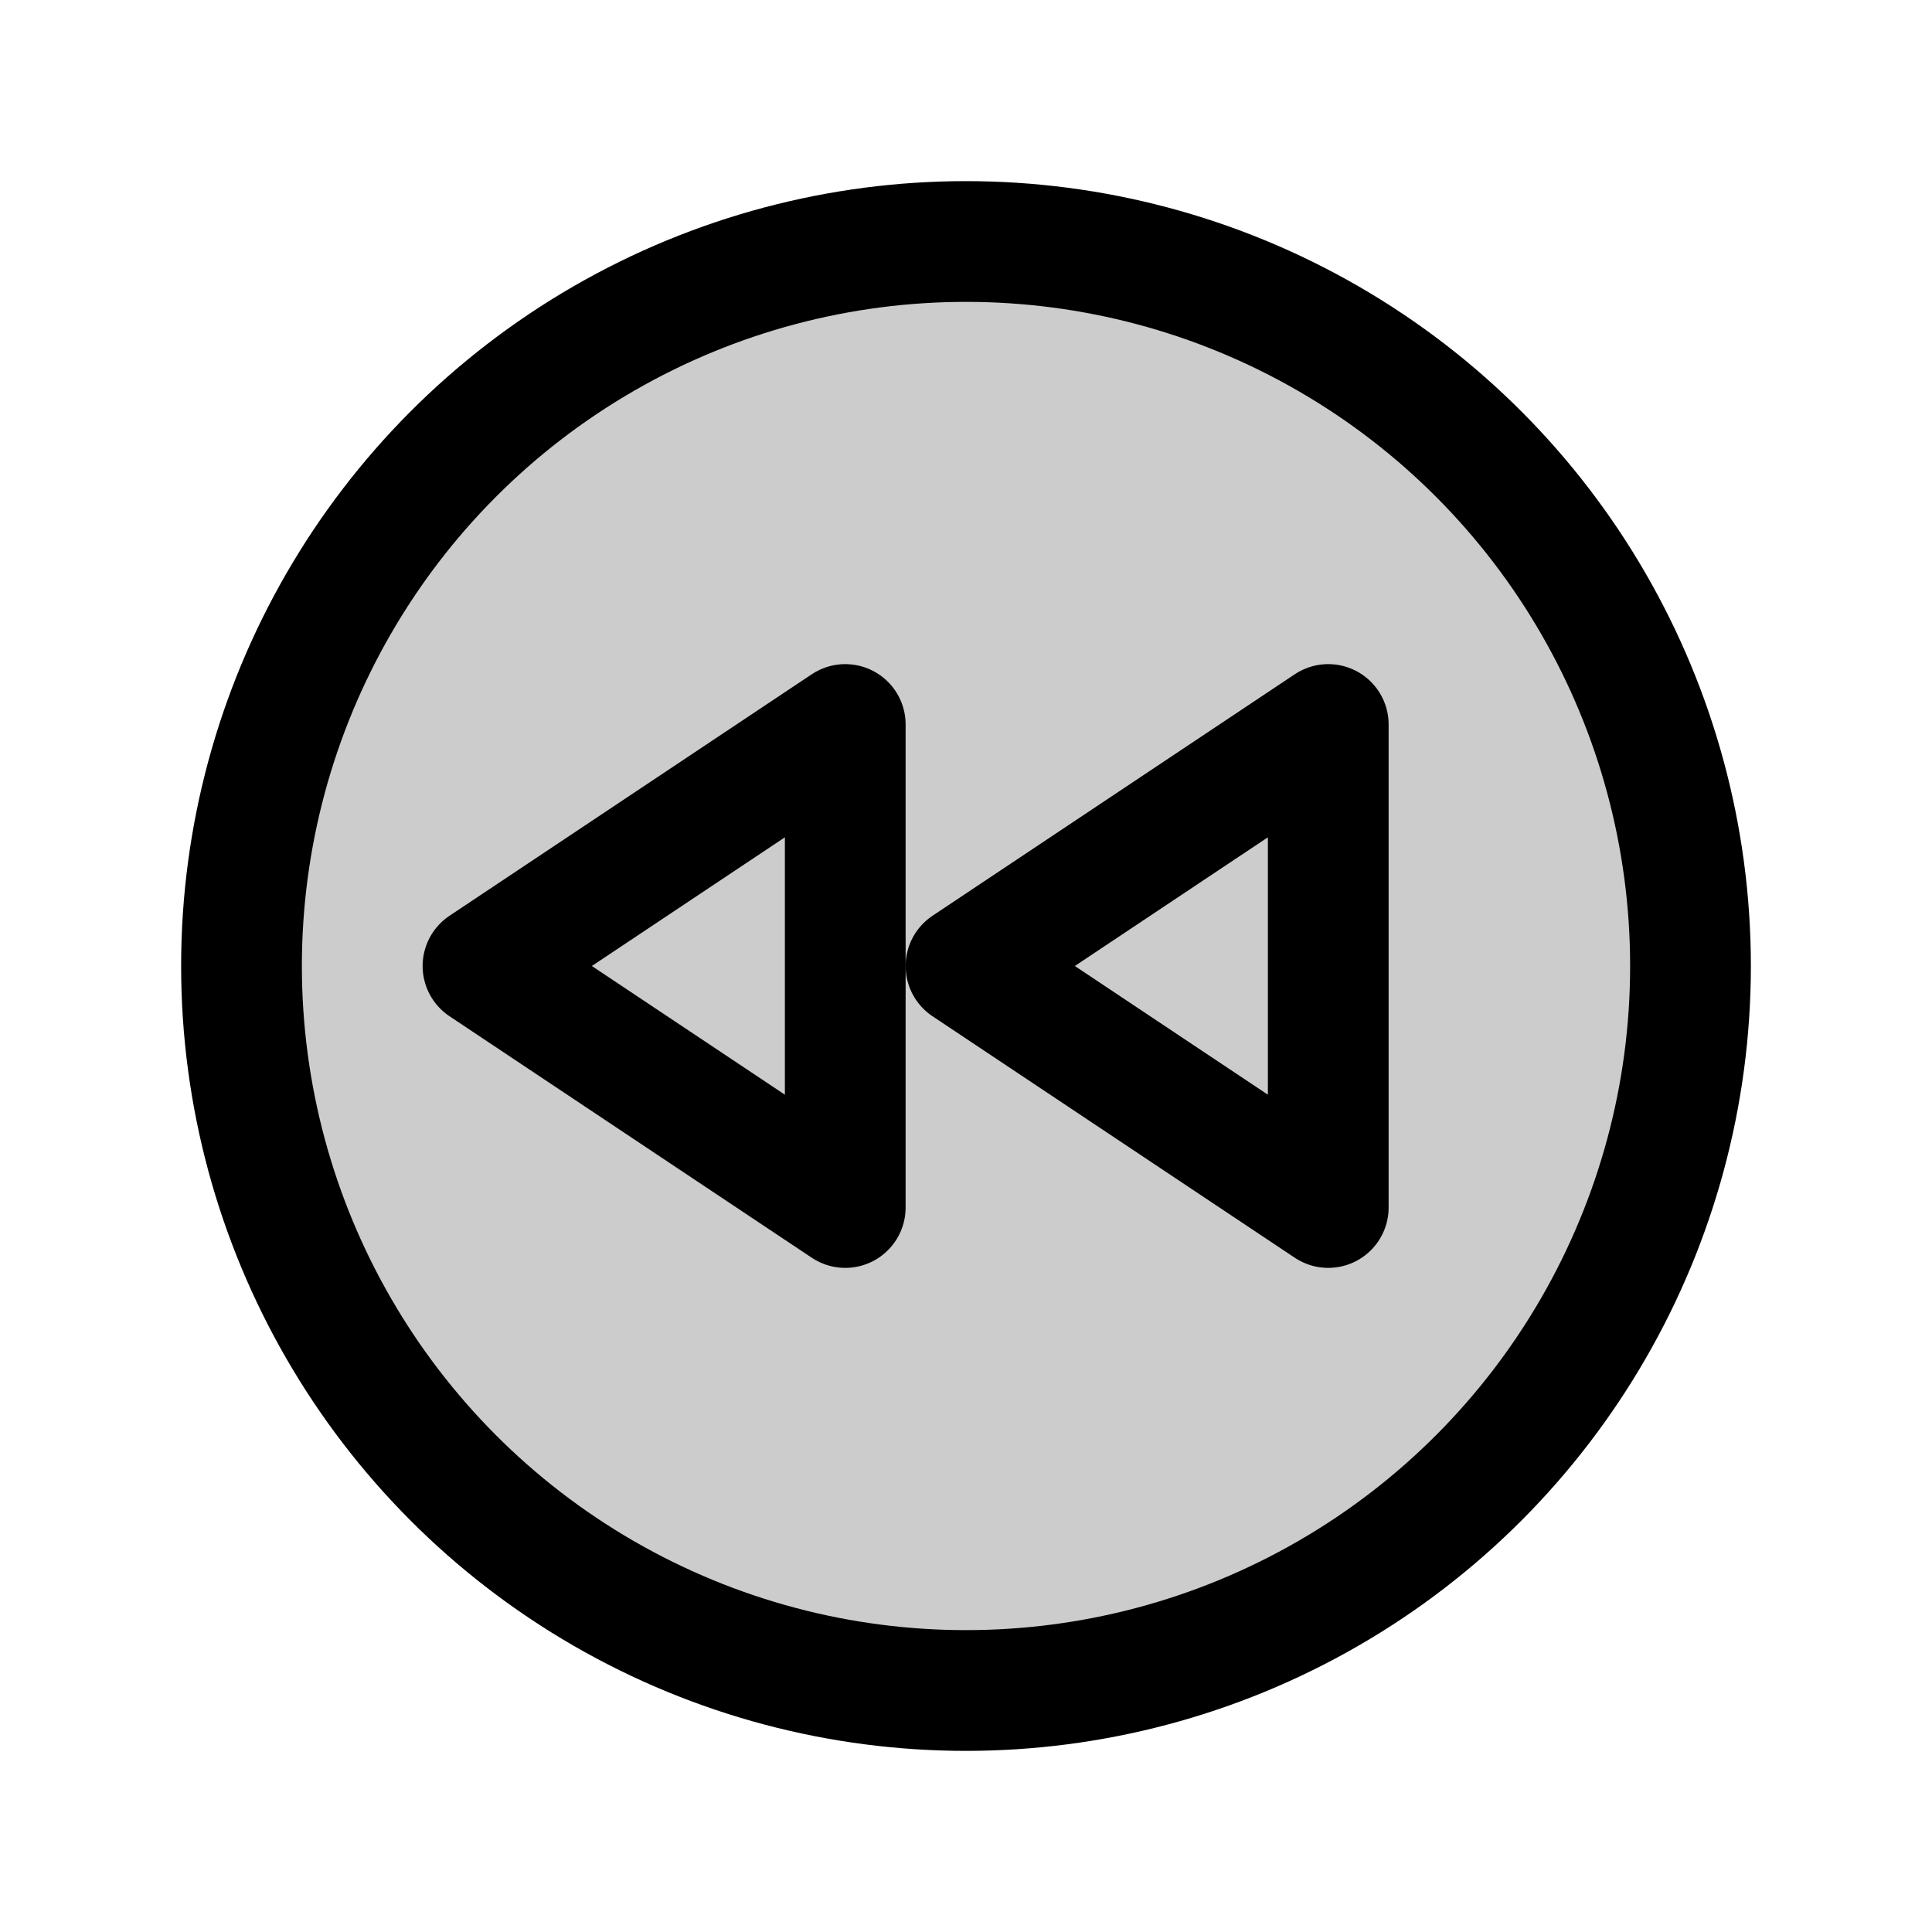 <svg id="Layer_1" data-name="Layer 1" xmlns="http://www.w3.org/2000/svg" viewBox="0 0 256 256">
  <rect width="256" height="256" fill="none"/>
  <circle cx="128" cy="128" r="96" opacity="0.2"/>
  <circle cx="128" cy="128" r="96" fill="none" stroke="#000" stroke-linecap="round" stroke-linejoin="round" stroke-width="16"/>
  <polygon points="176 160 128 128 176 96 176 160" fill="none" stroke="#000" stroke-linecap="round" stroke-linejoin="round" stroke-width="16"/>
  <polygon points="112 160 64 128 112 96 112 160" fill="none" stroke="#000" stroke-linecap="round" stroke-linejoin="round" stroke-width="16"/>
</svg>
